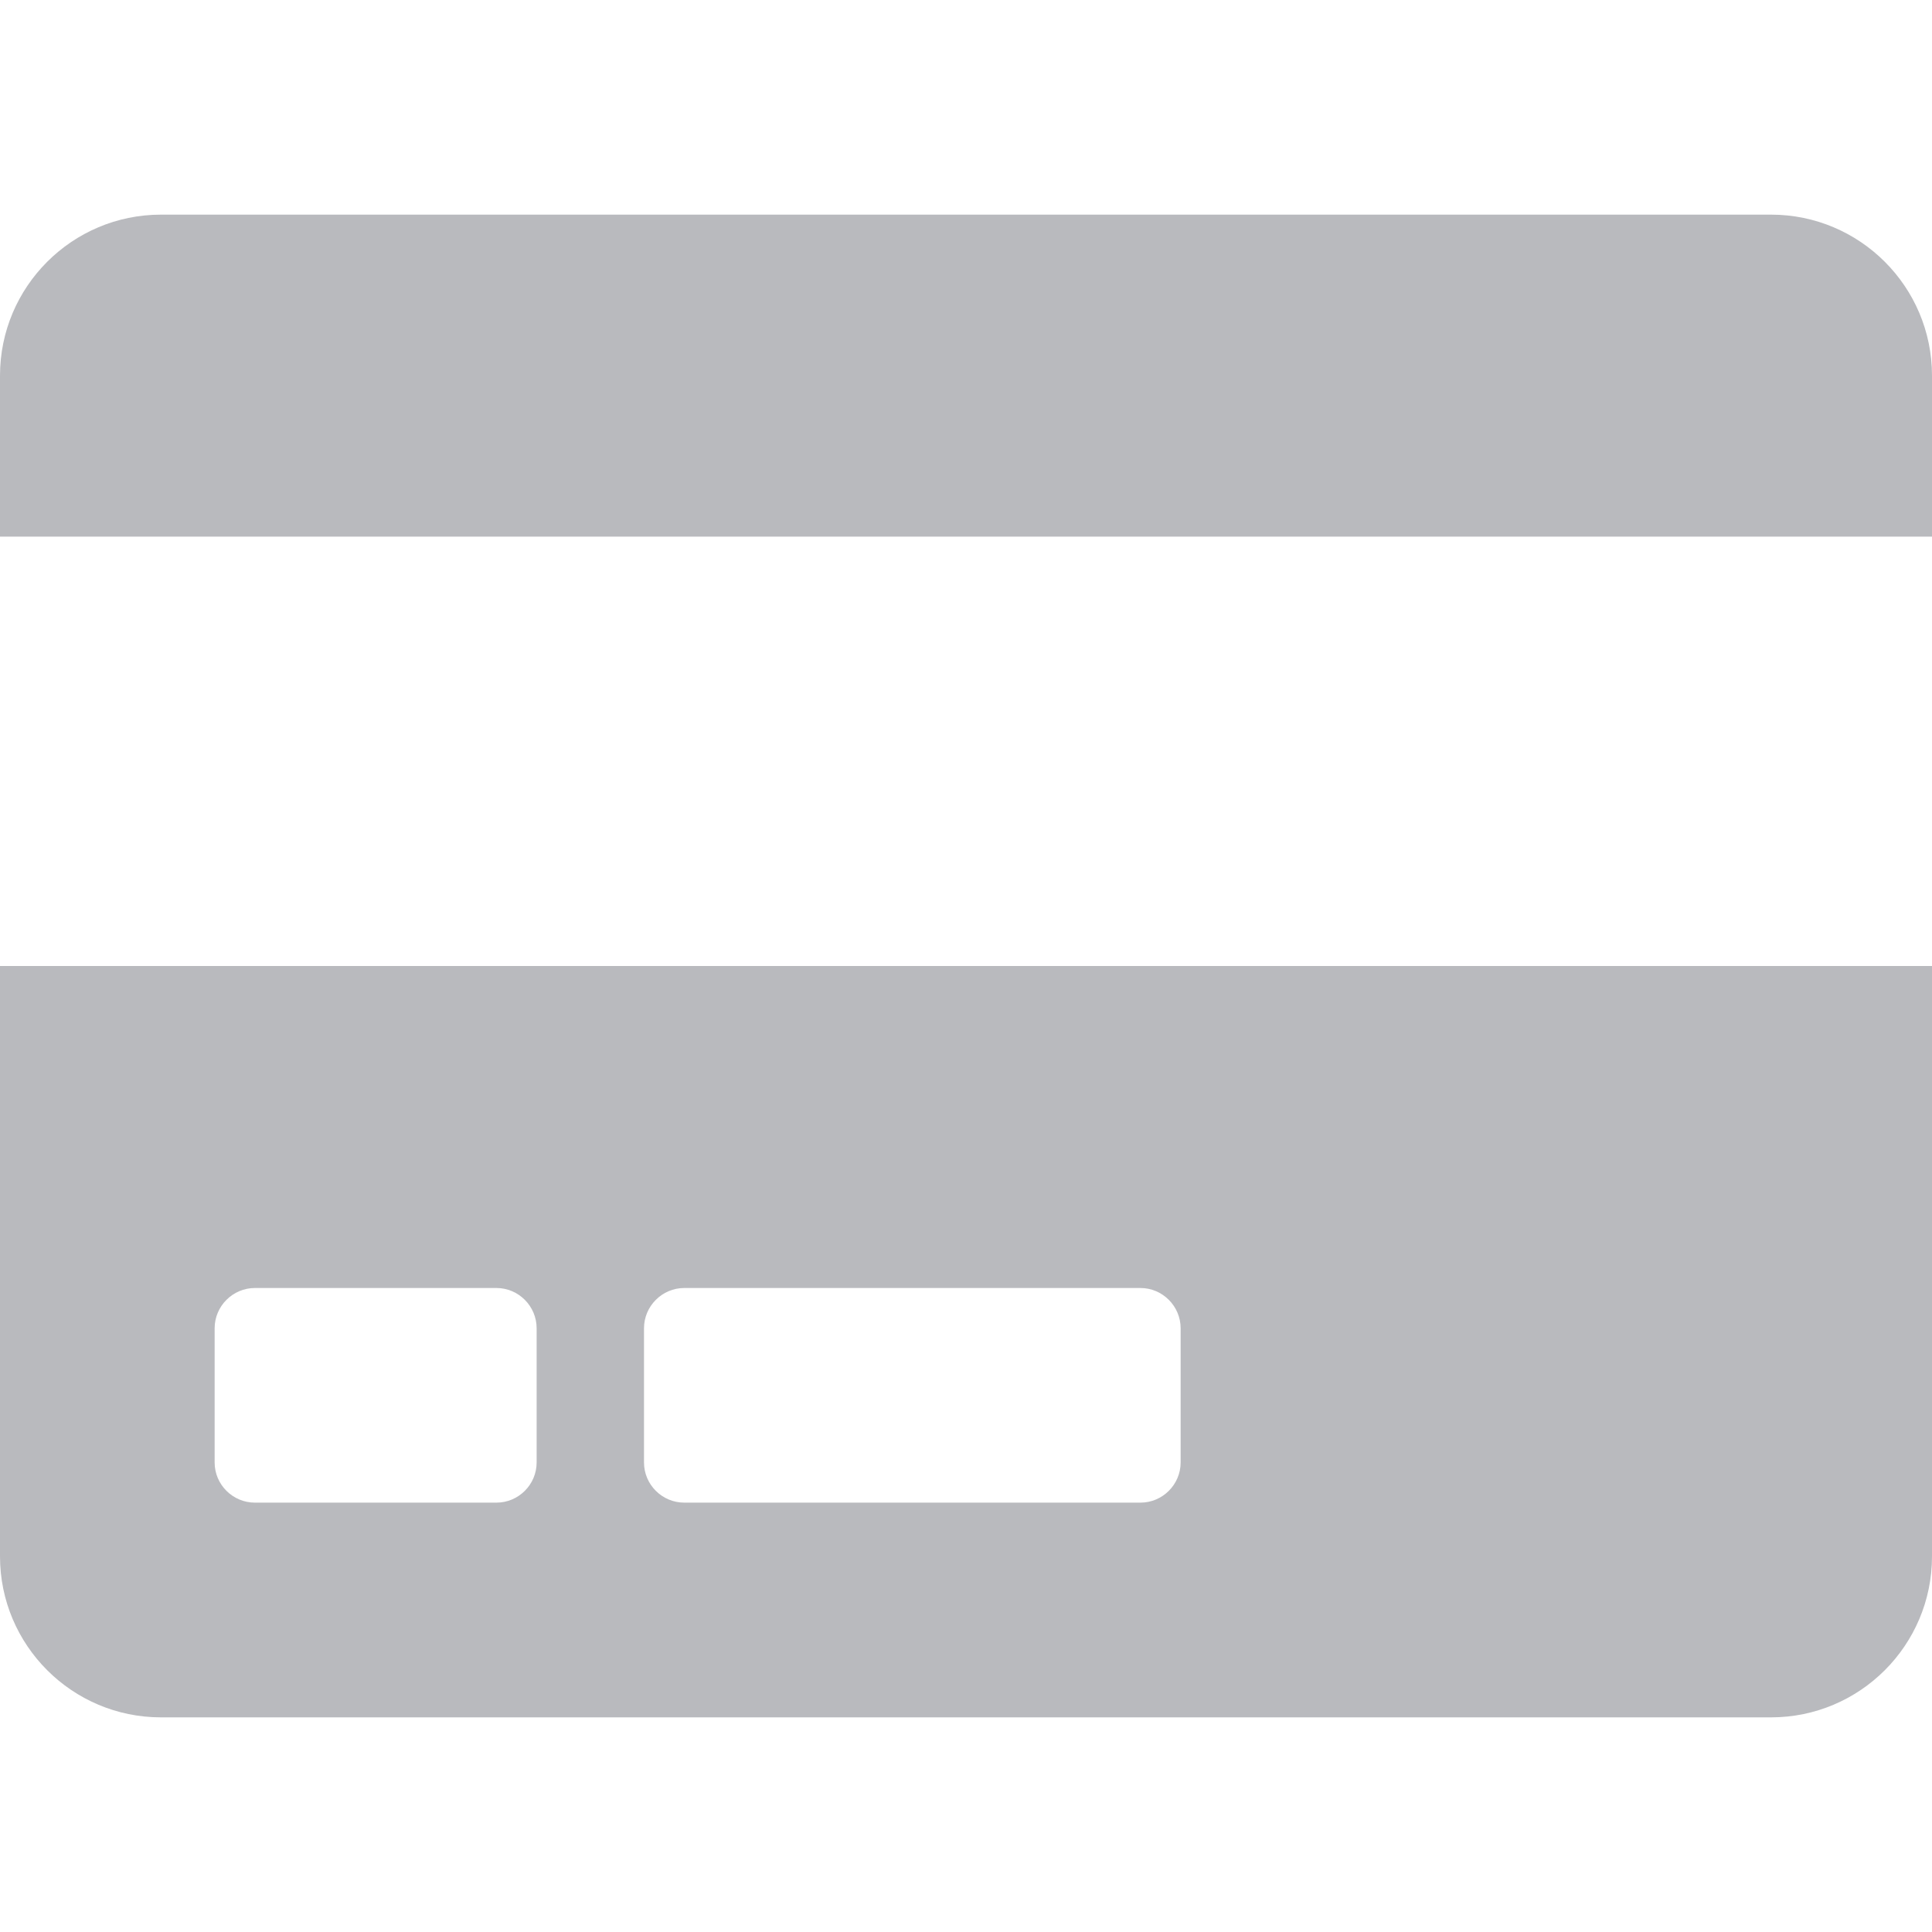 <svg width="21" height="21" viewBox="0 0 21 21" fill="none" xmlns="http://www.w3.org/2000/svg">
<g clip-path="url(#clip0_133_2001)">
<path d="M0 16.917C0 17.883 0.784 18.667 1.75 18.667H19.25C20.216 18.667 21 17.883 21 16.917V10.5H0V16.917ZM7 14.438C7 14.197 7.197 14 7.438 14H12.396C12.636 14 12.833 14.197 12.833 14.438V15.896C12.833 16.137 12.636 16.333 12.396 16.333H7.438C7.197 16.333 7 16.137 7 15.896V14.438ZM2.333 14.438C2.333 14.197 2.53 14 2.771 14H5.396C5.636 14 5.833 14.197 5.833 14.438V15.896C5.833 16.137 5.636 16.333 5.396 16.333H2.771C2.53 16.333 2.333 16.137 2.333 15.896V14.438ZM21 4.083V5.833H0V4.083C0 3.117 0.784 2.333 1.75 2.333H19.25C20.216 2.333 21 3.117 21 4.083Z" fill="#B9BABE"/>
</g>
<defs>
<clipPath id="clip0_133_2001">
<rect width="21" height="21" fill="white"/>
</clipPath>
</defs>
</svg>

